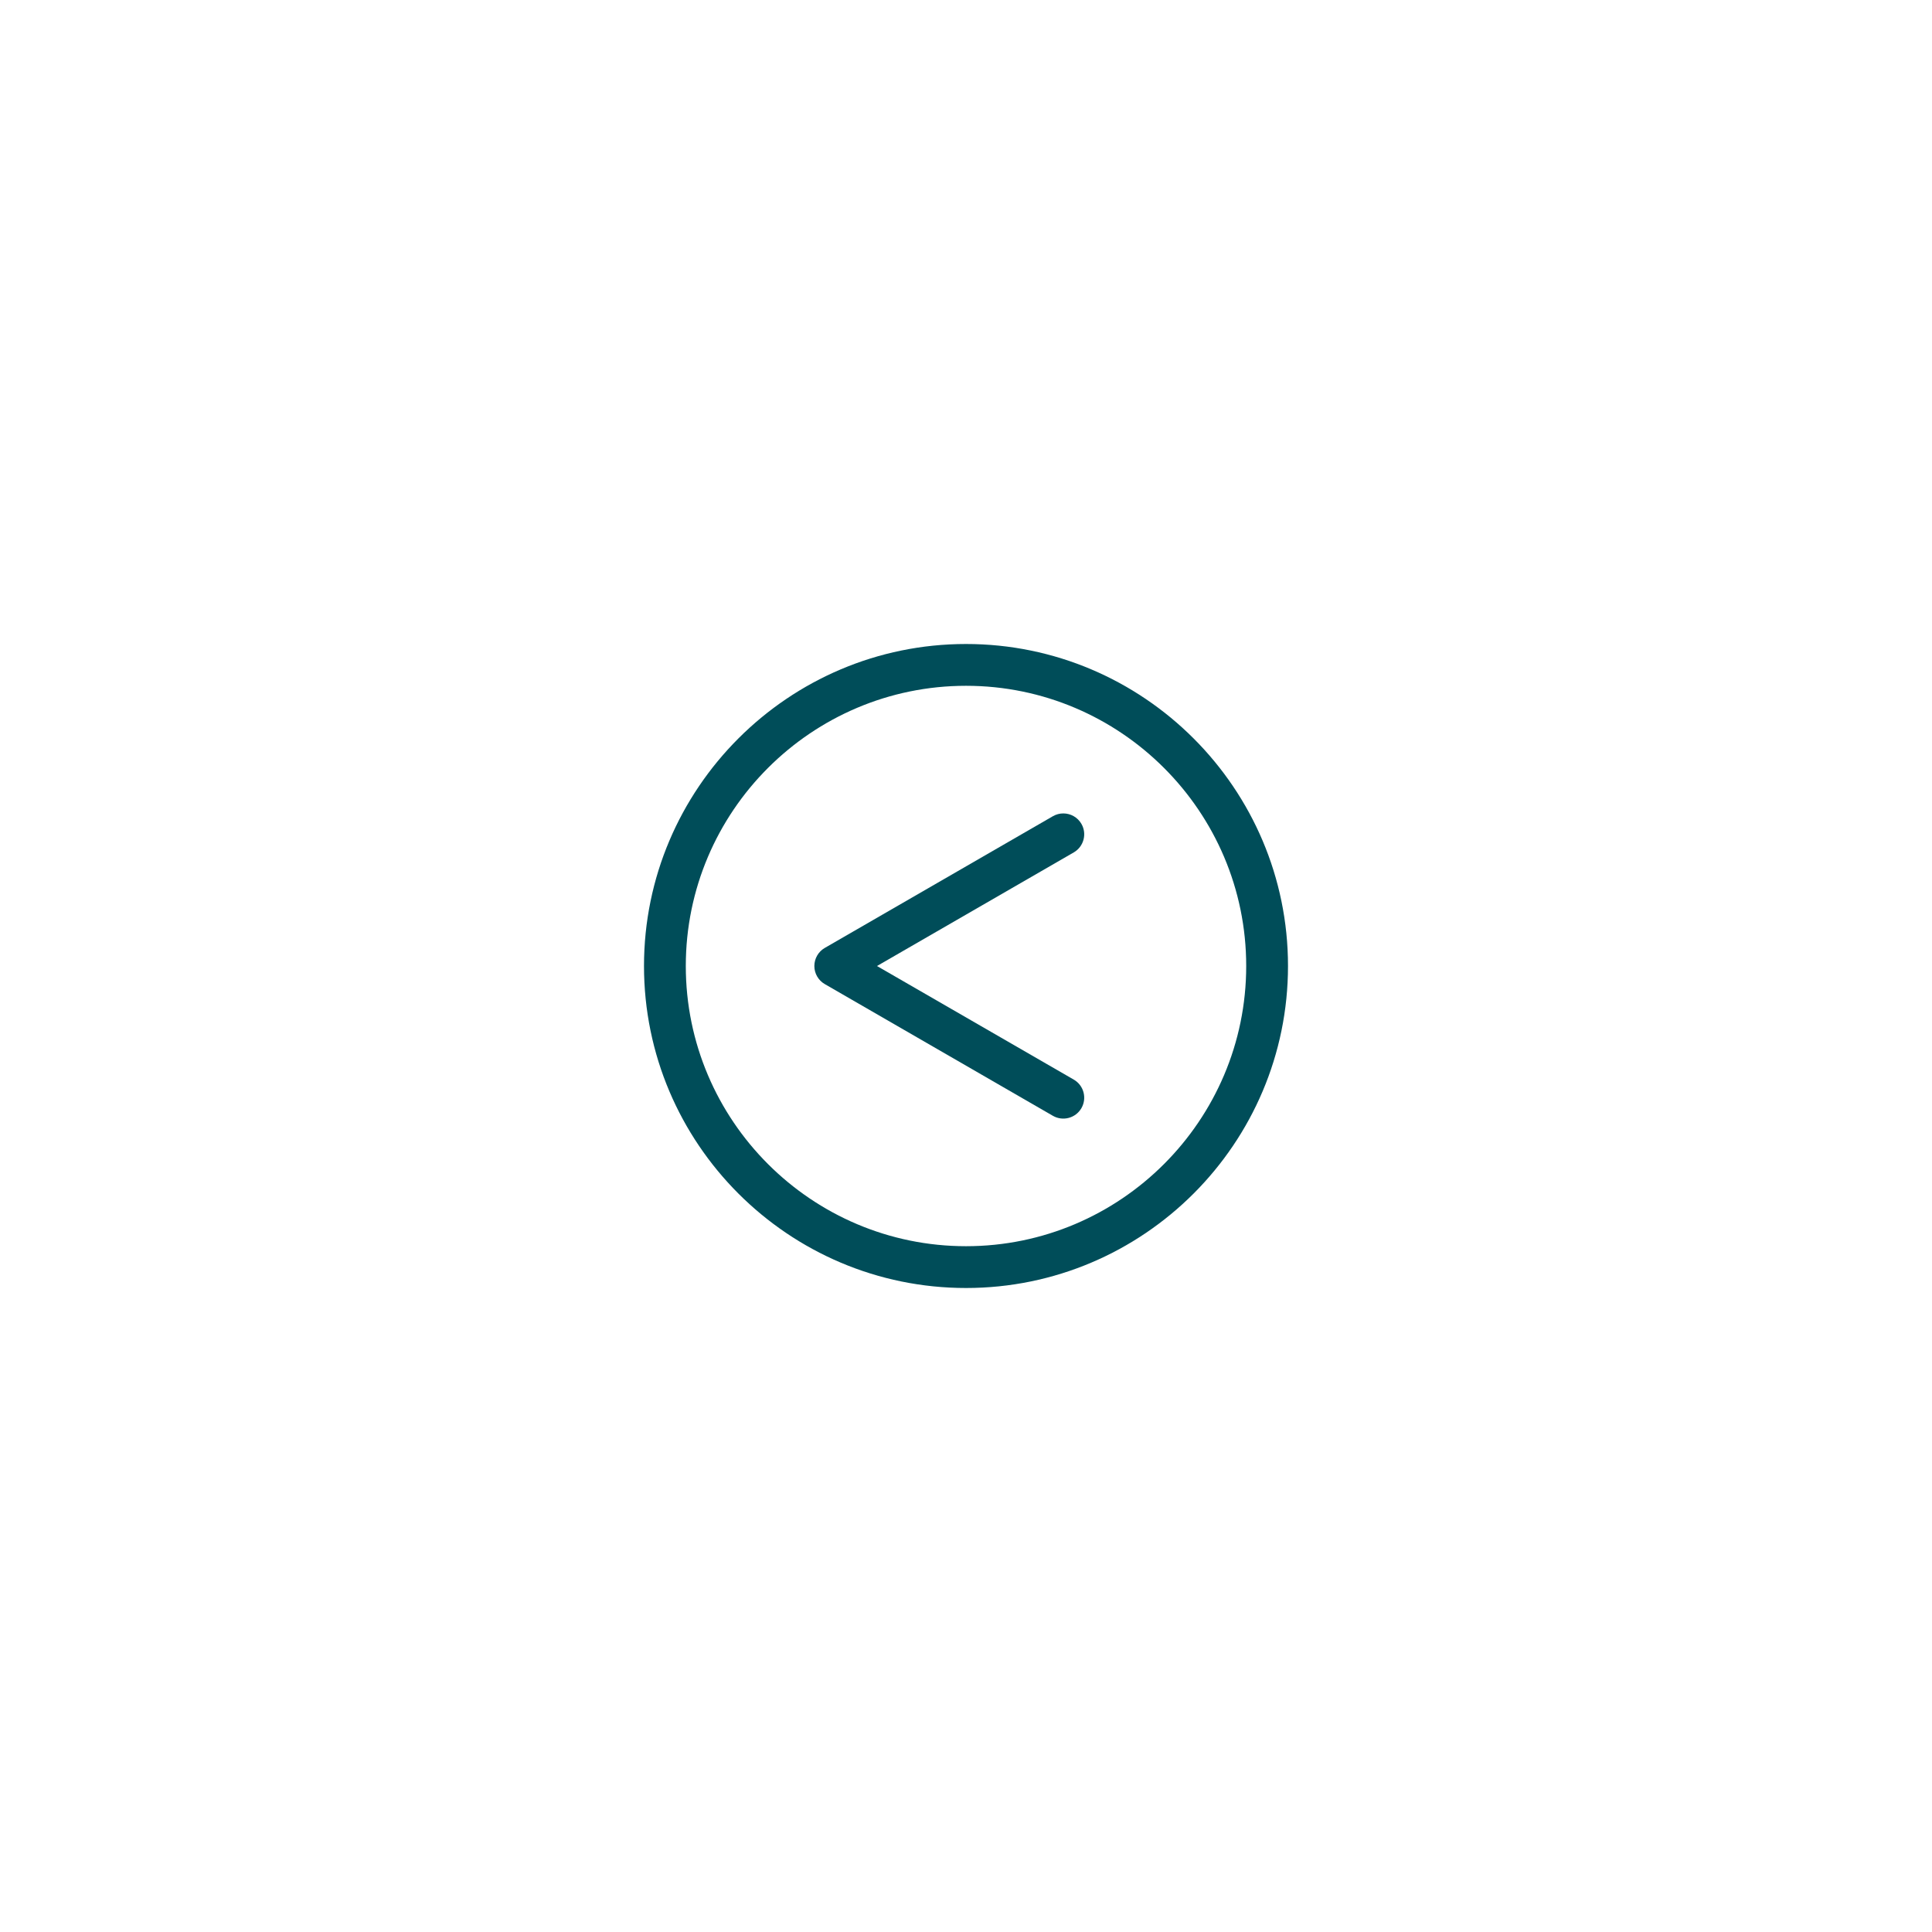 <?xml version="1.0" encoding="utf-8"?>
<!-- Generator: Adobe Illustrator 16.0.4, SVG Export Plug-In . SVG Version: 6.00 Build 0)  -->
<!DOCTYPE svg PUBLIC "-//W3C//DTD SVG 1.1//EN" "http://www.w3.org/Graphics/SVG/1.1/DTD/svg11.dtd">
<svg version="1.1" id="Layer_1" xmlns="http://www.w3.org/2000/svg" xmlns:xlink="http://www.w3.org/1999/xlink" x="0px" y="0px" viewBox="0 0 120 120" enable-background="new 0 0 120 120" xml:space="preserve">
<g>
	<path fill="#004D59" d="M60.002,80C71.028,80,80,71.028,80,60s-8.972-20-19.998-20C48.972,40,40,48.972,40,60S48.972,80,60.002,80z
		 M60.002,42.596c9.595,0,17.402,7.809,17.402,17.404s-7.808,17.404-17.402,17.404c-9.599,0-17.406-7.809-17.406-17.404
		S50.403,42.596,60.002,42.596z"/>
	<path fill="#004D59" d="M51.229,61.124l14.167,8.18c0.621,0.358,1.414,0.146,1.773-0.475c0.358-0.622,0.146-1.414-0.475-1.773
		l-12.222-7.055l12.222-7.057c0.62-0.359,0.833-1.153,0.475-1.773c-0.24-0.415-0.676-0.648-1.125-0.648
		c-0.22,0-0.443,0.056-0.648,0.174l-14.167,8.18c-0.401,0.231-0.648,0.661-0.648,1.125C50.581,60.464,50.828,60.893,51.229,61.124z"
		/>
</g>
</svg>
